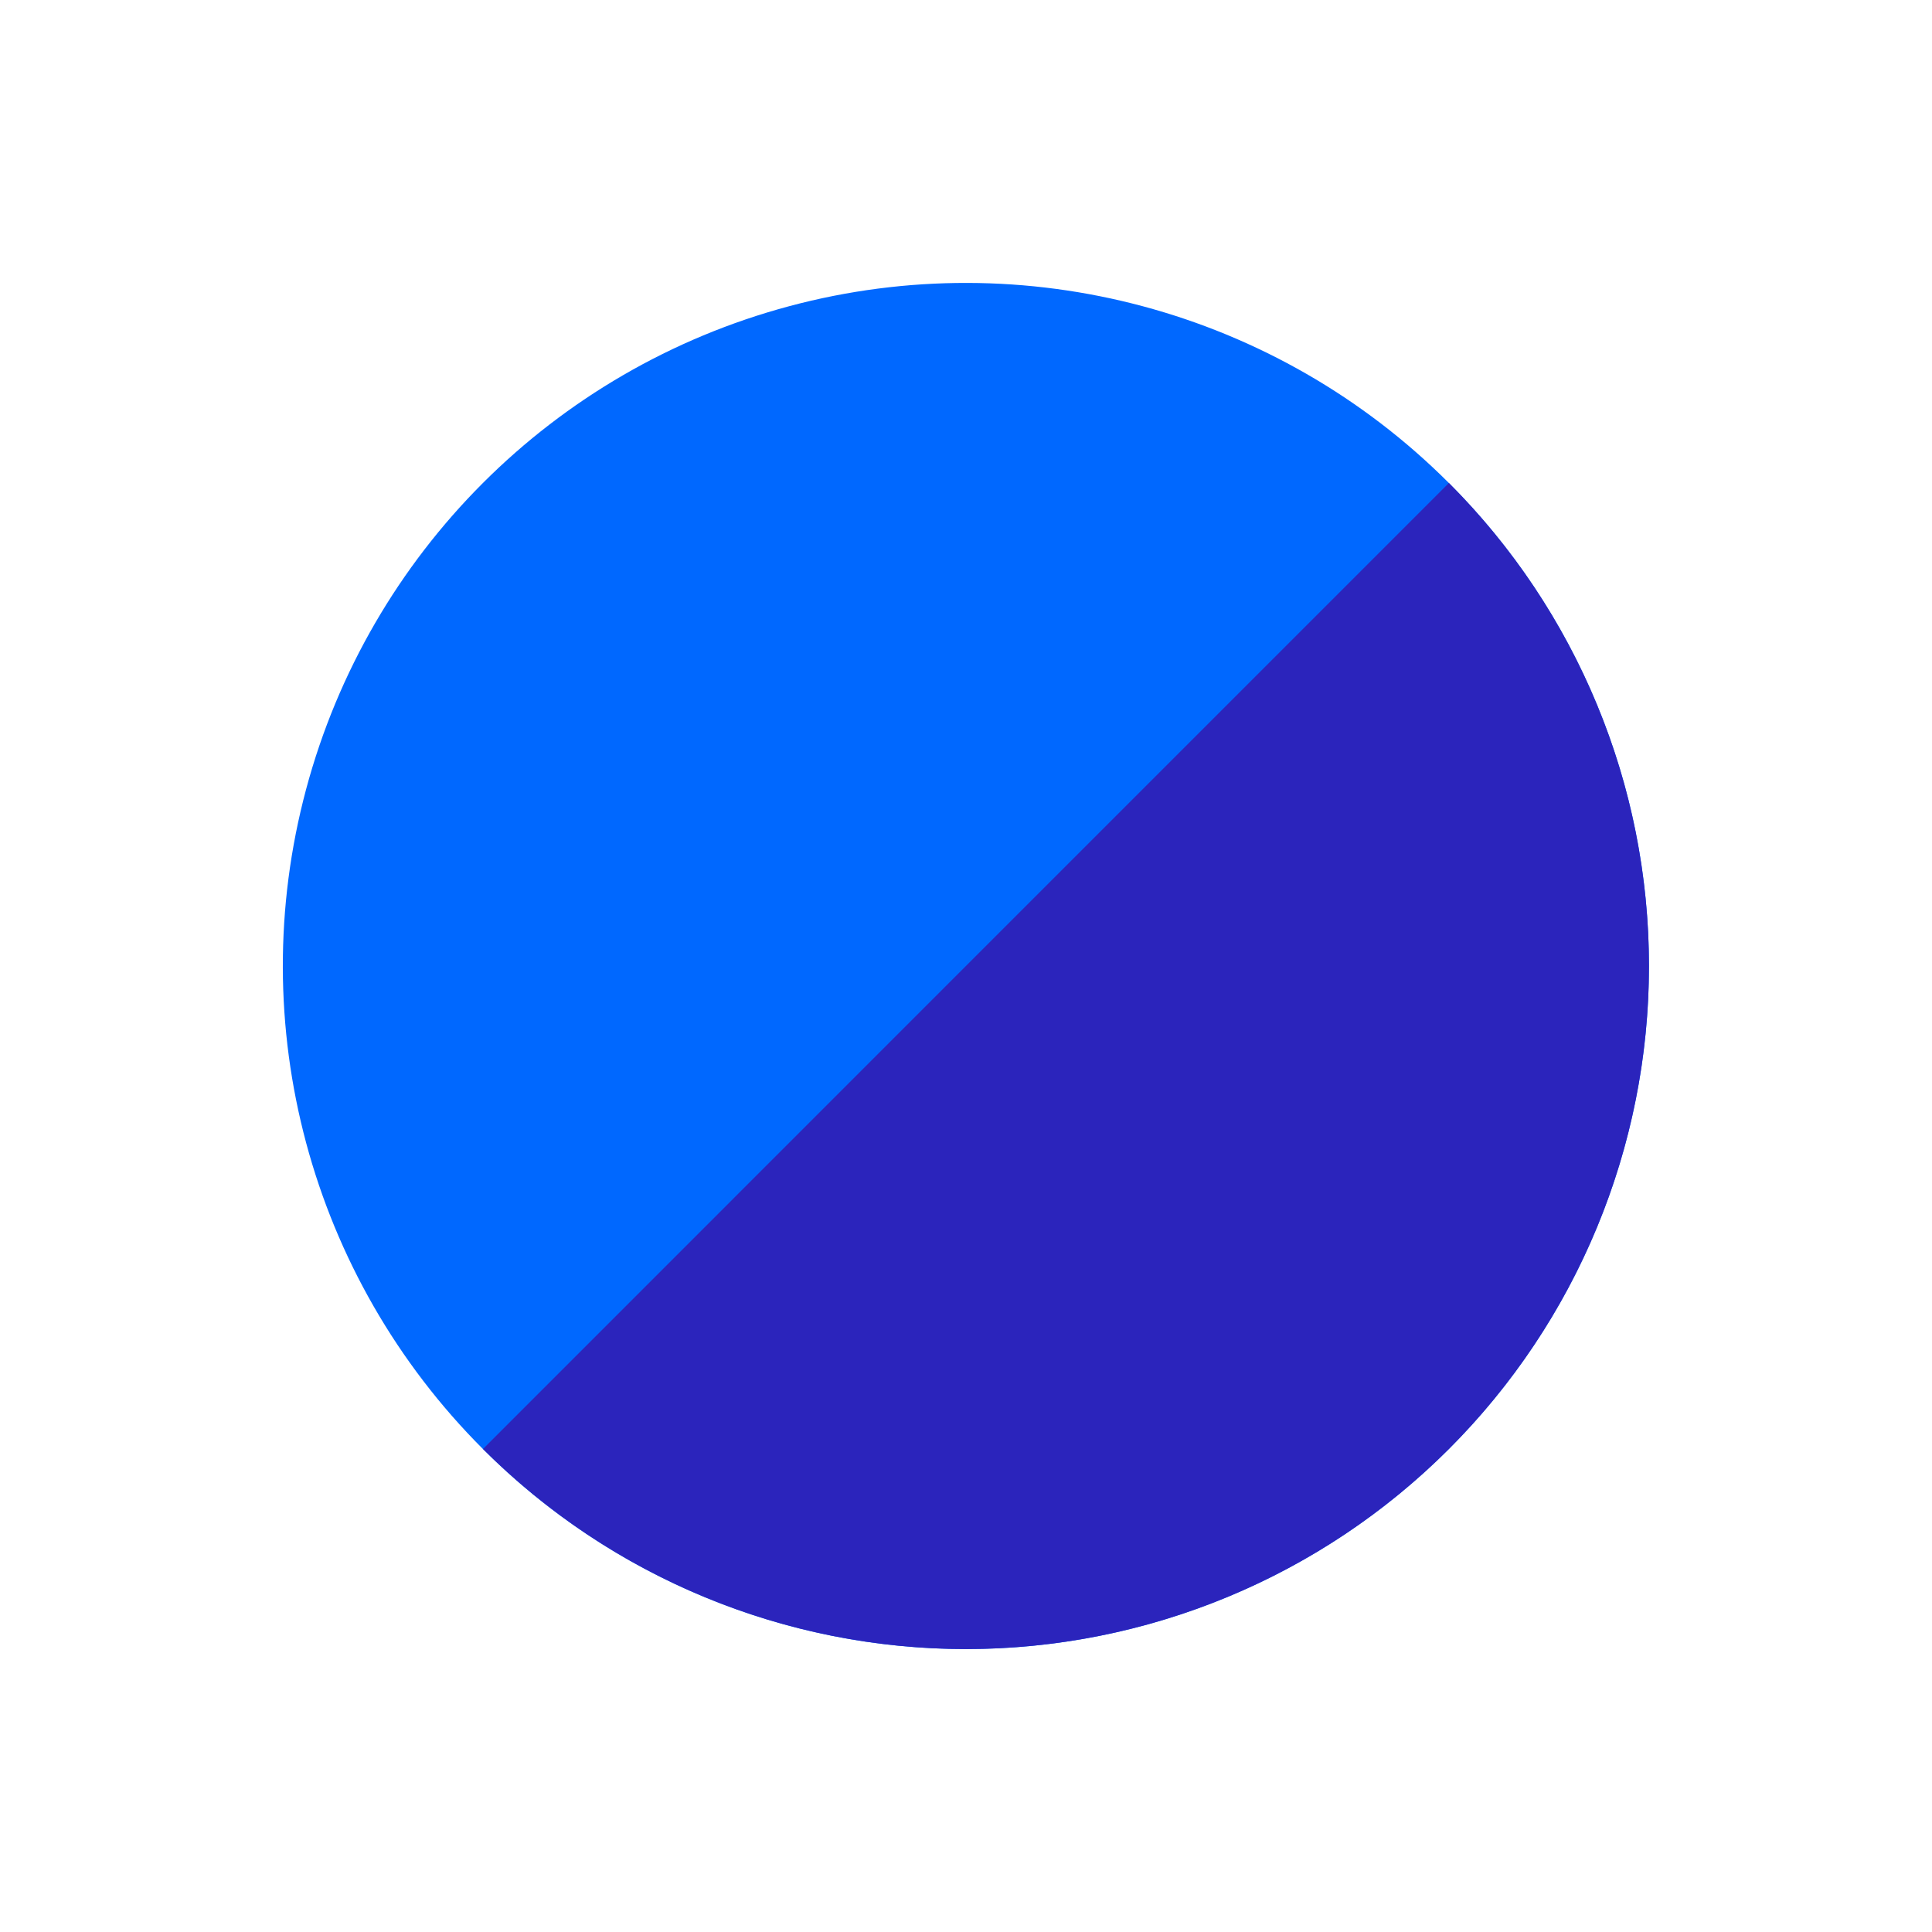 <svg width="20" height="20" viewBox="0 0 20 20" fill="none" xmlns="http://www.w3.org/2000/svg">
<circle cx="9.999" cy="10" r="7.071" transform="rotate(-45 9.999 10)" fill="#0068FF"/>
<path d="M14.999 5C16.325 6.326 17.07 8.125 17.07 10C17.07 11.875 16.325 13.674 14.999 15C13.673 16.326 11.875 17.071 9.999 17.071C8.124 17.071 6.326 16.326 5 15L9.999 10L14.999 5Z" fill="#2B24BC"/>
</svg>
